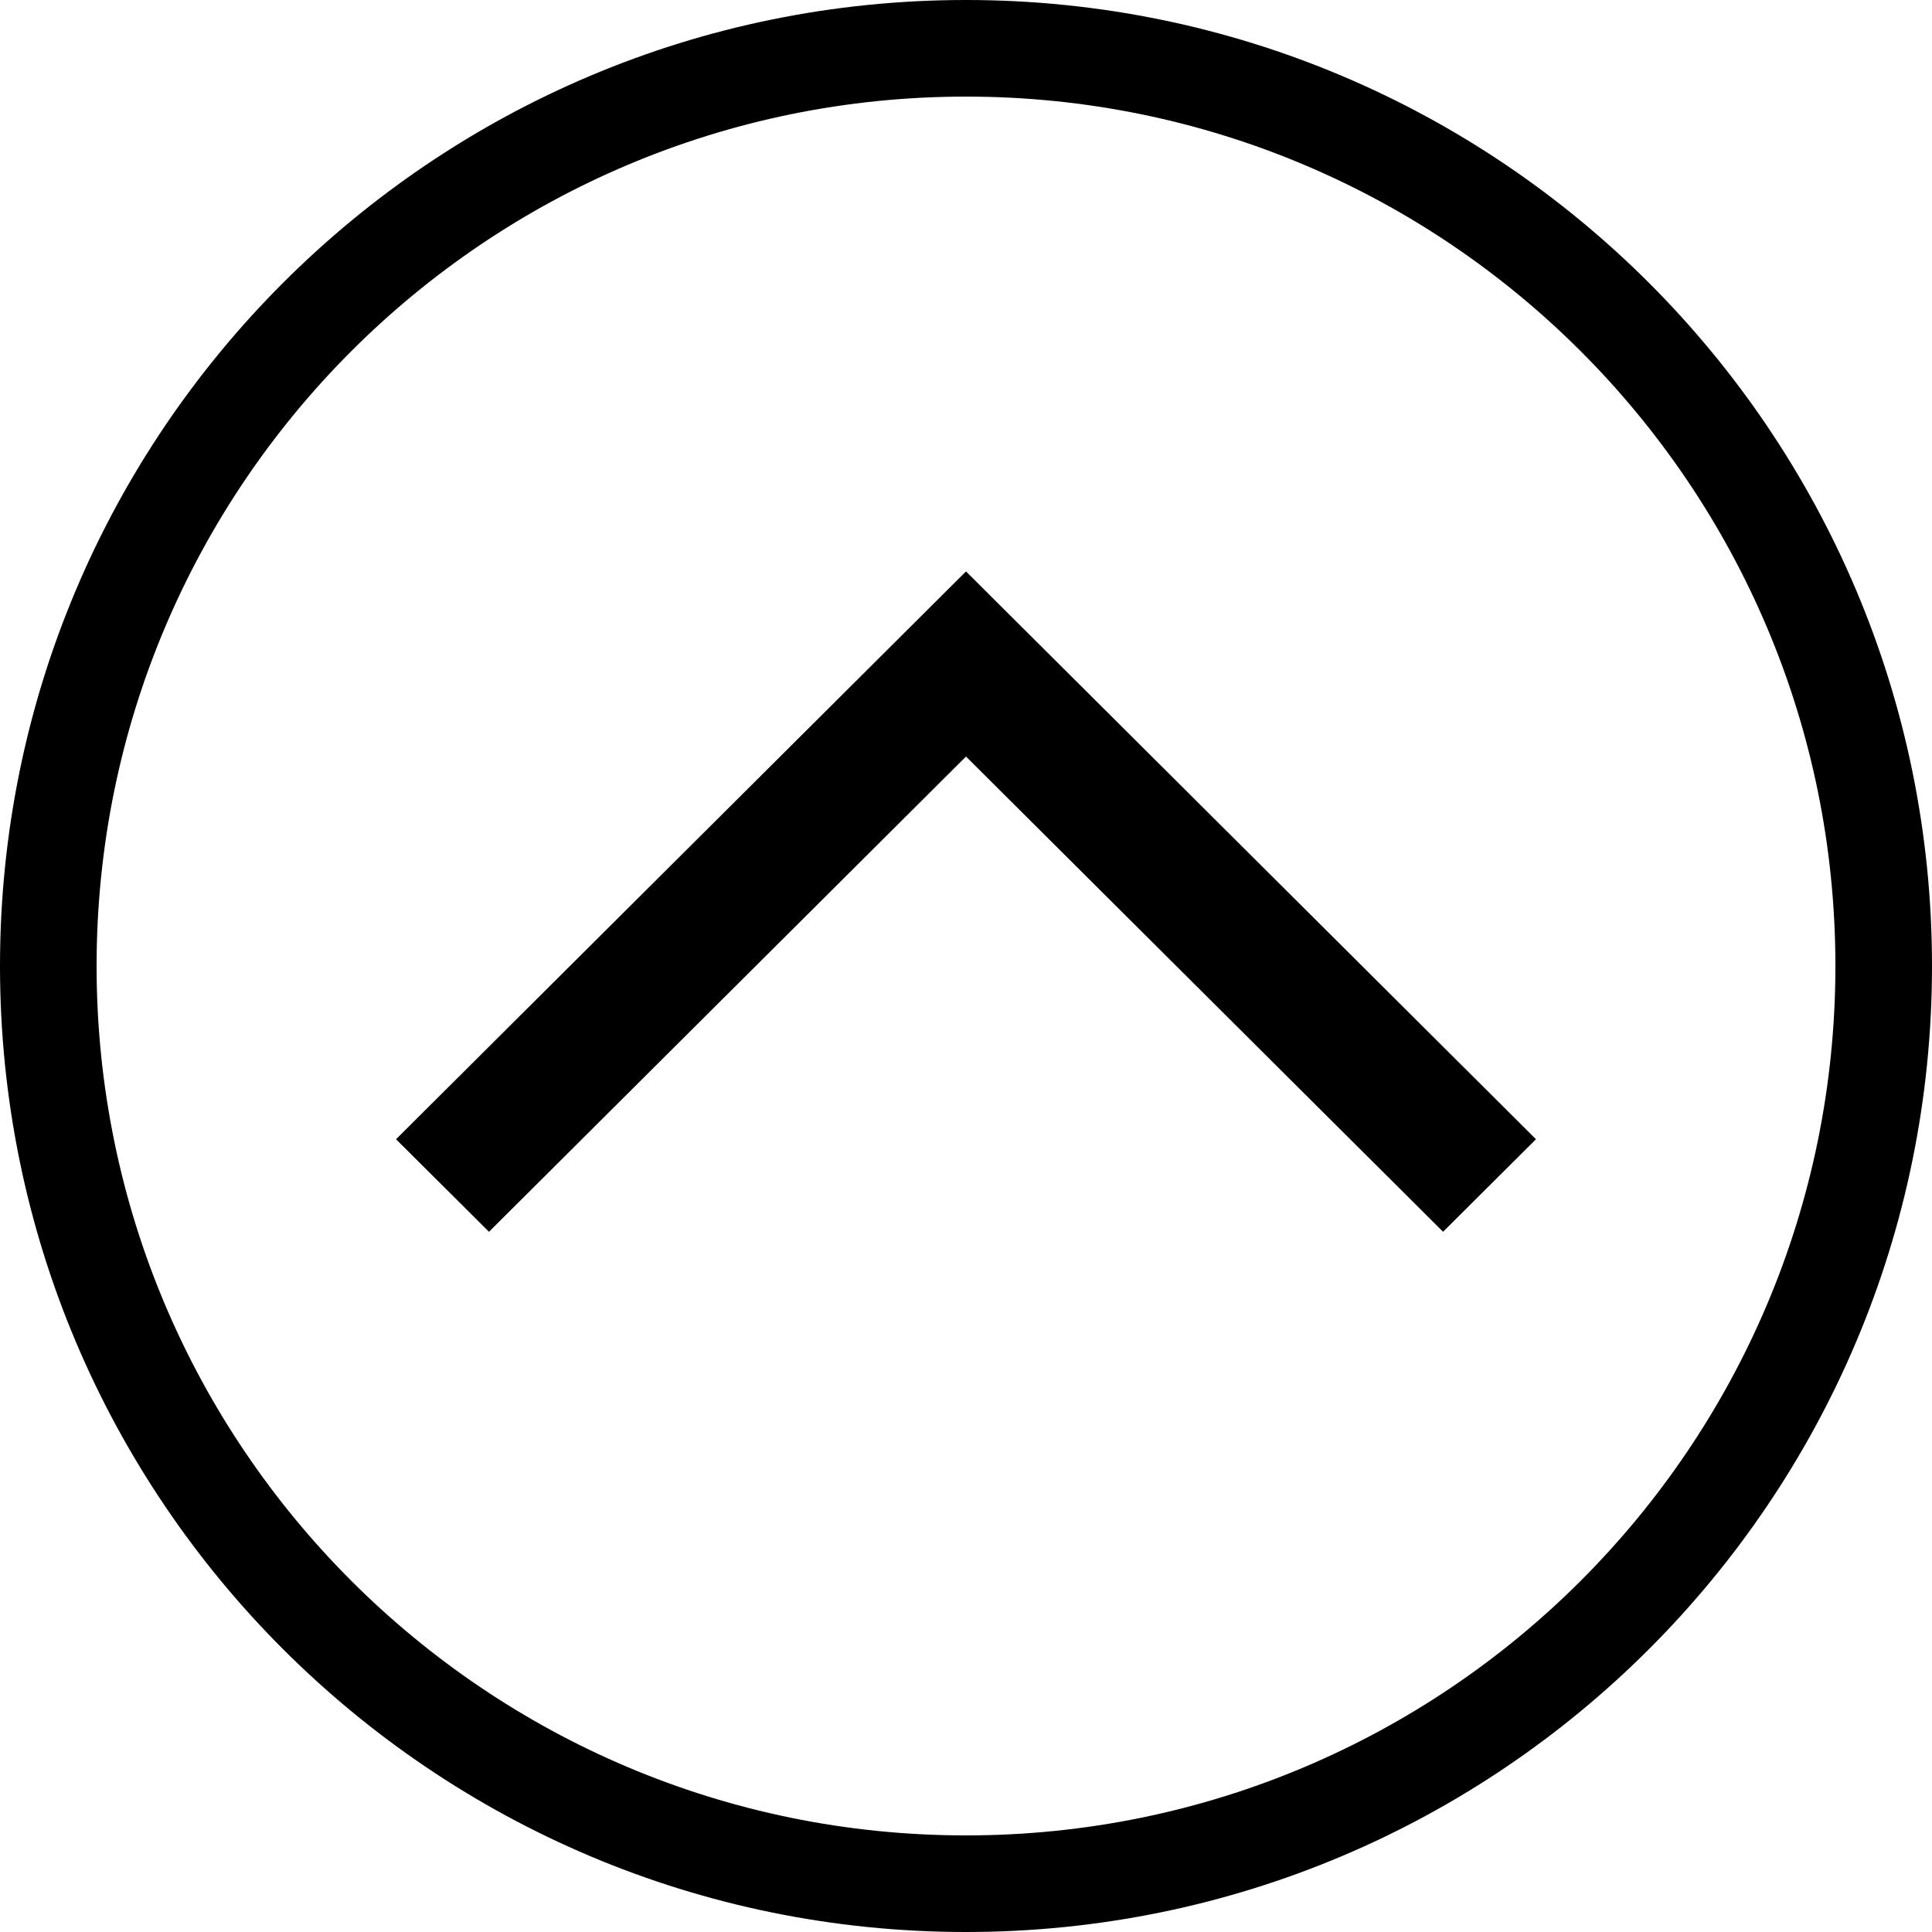 <?xml version="1.0" encoding="utf-8"?>
<!-- Generator: Adobe Illustrator 16.0.0, SVG Export Plug-In . SVG Version: 6.00 Build 0)  -->
<!DOCTYPE svg PUBLIC "-//W3C//DTD SVG 1.1//EN" "http://www.w3.org/Graphics/SVG/1.1/DTD/svg11.dtd">
<svg version="1.1" id="Layer_2" xmlns="http://www.w3.org/2000/svg" xmlns:xlink="http://www.w3.org/1999/xlink" x="0px" y="0px"
	 width="60px" height="60px" viewBox="0 0 60 60" enable-background="new 0 0 60 60" xml:space="preserve">
<path d="M30,0C13.432,0,0,13.432,0,30c0,16.568,13.432,30,30,30c16.568,0,30-13.432,30-30C60,13.432,46.568,0,30,0z M30,57
	C15.088,57,3,44.911,3,30C3,15.088,15.088,3,30,3c14.911,0,27,12.088,27,27C57,44.913,44.911,57,30,57z"/>
<polygon points="44.816,38.254 47.701,35.38 30,17.746 12.299,35.38 15.186,38.254 30,23.495 "/>
</svg>
